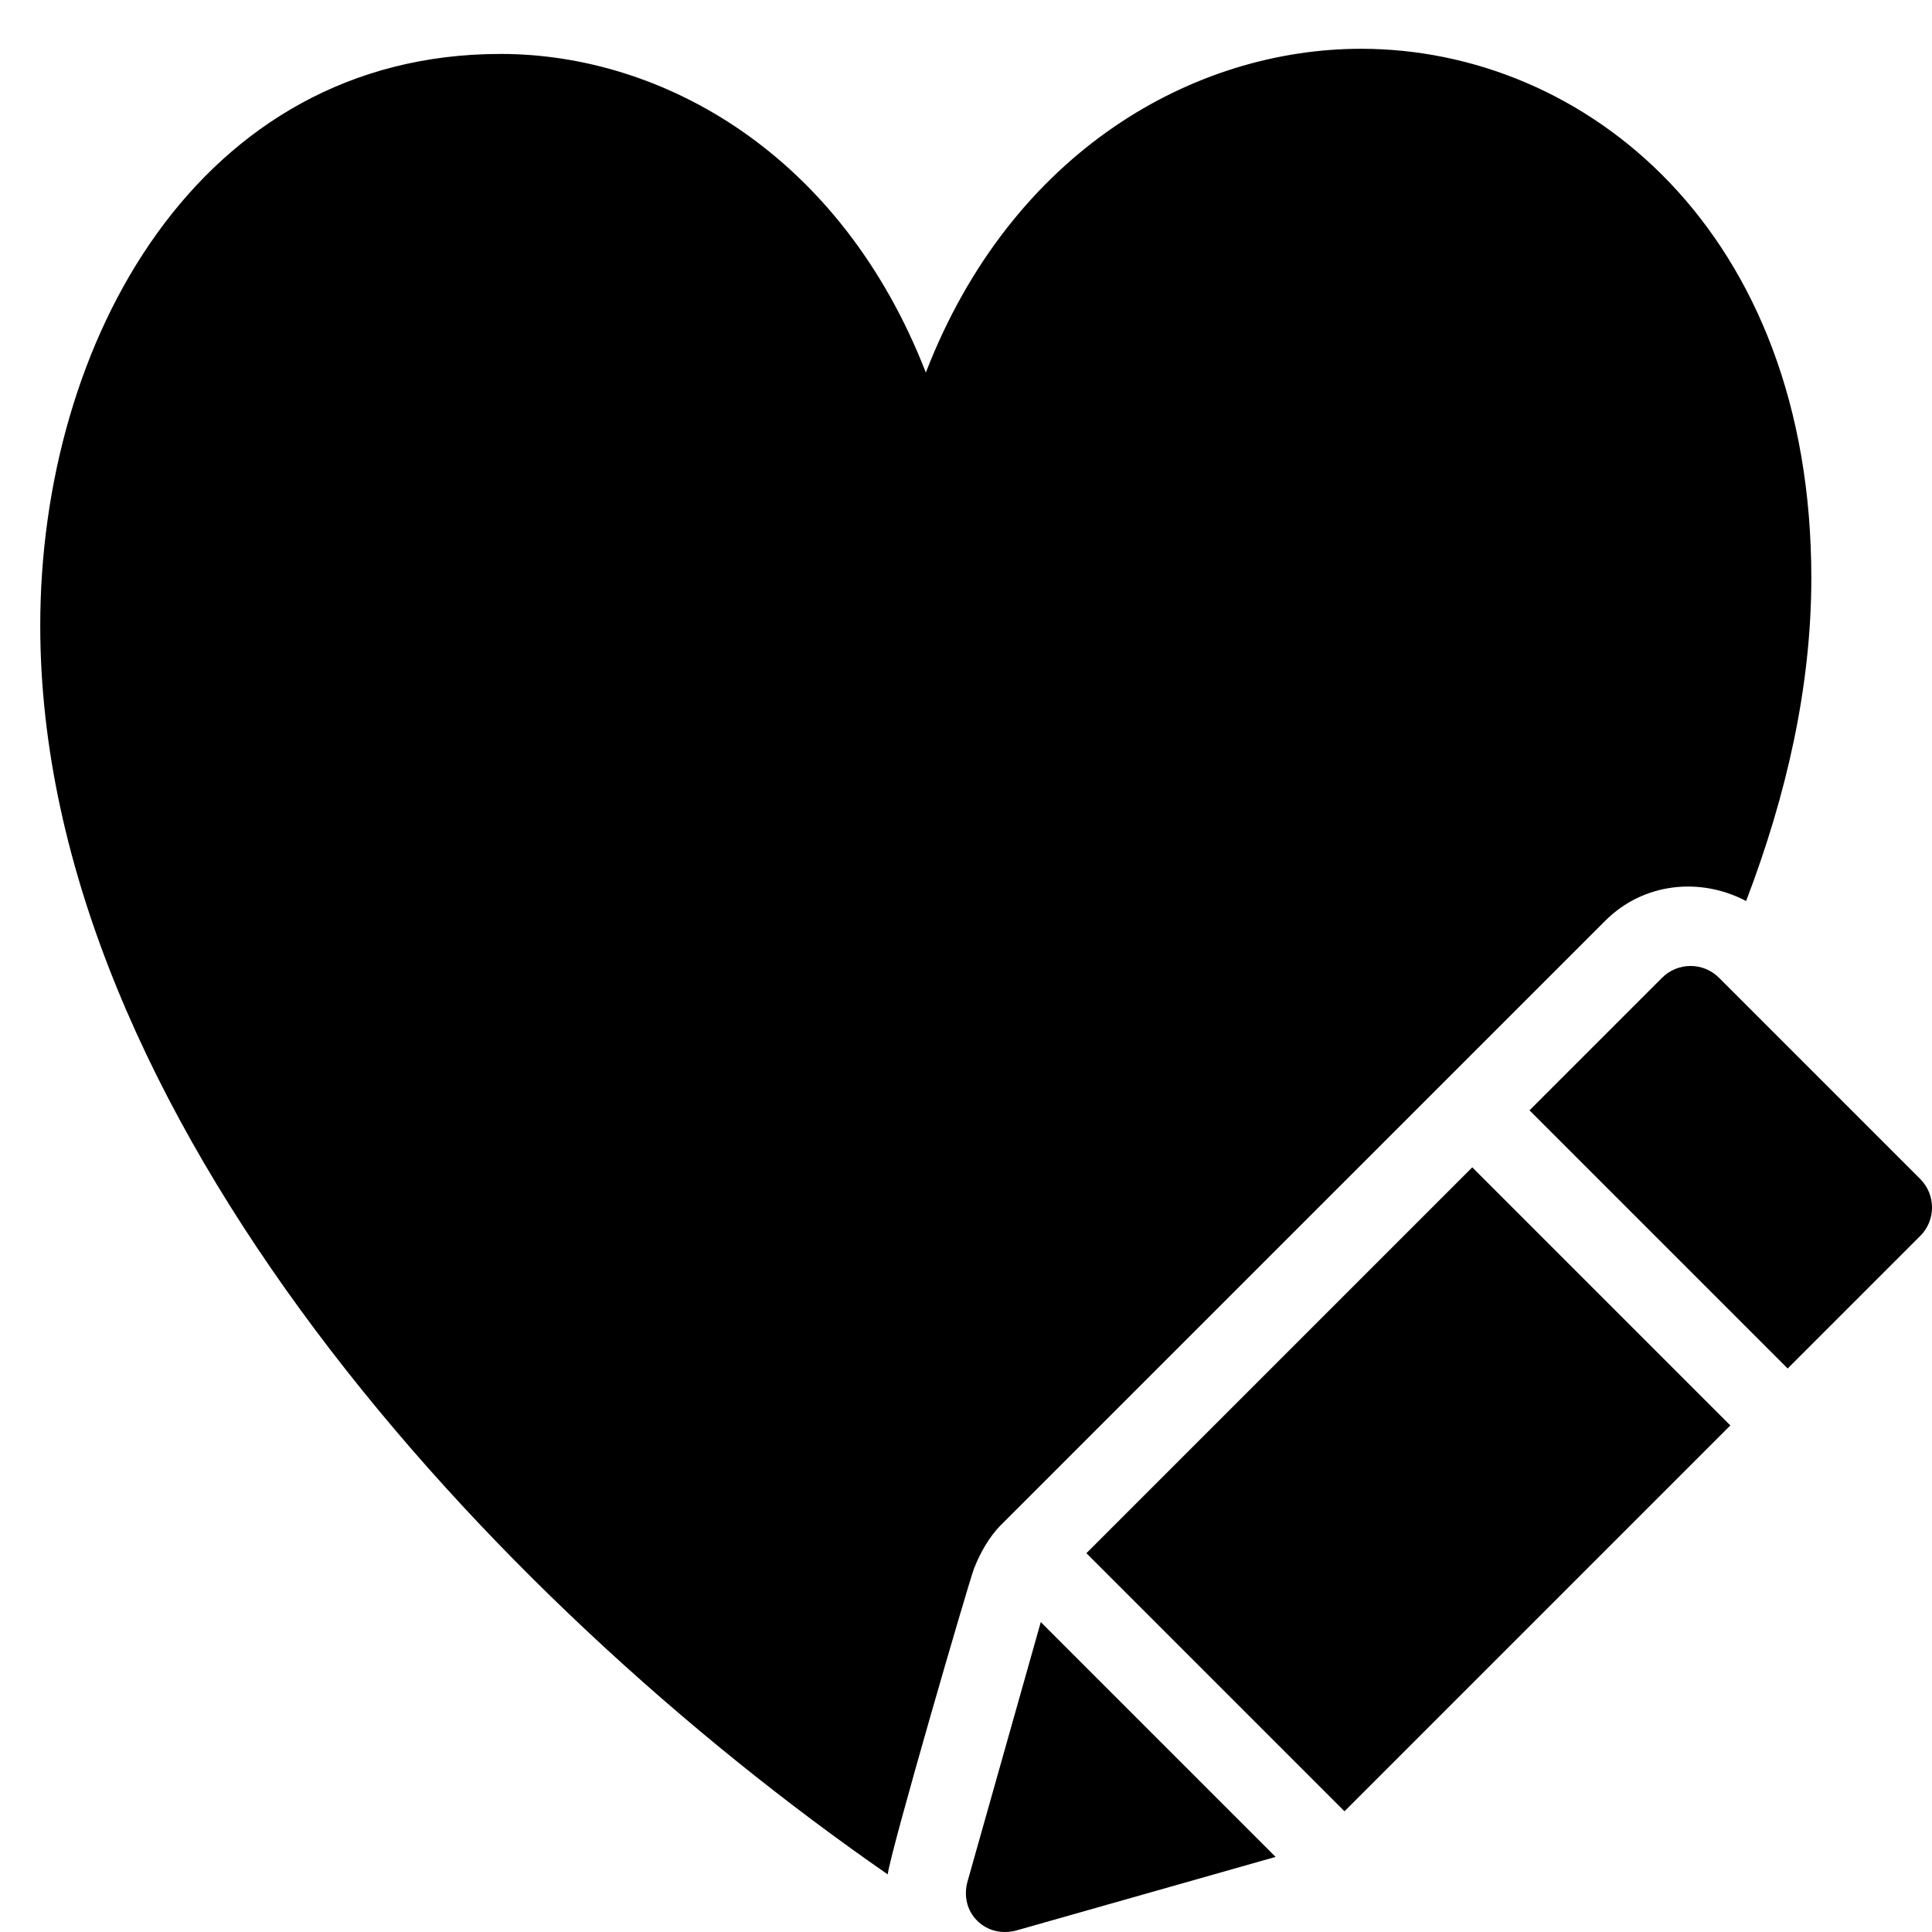 <?xml version="1.0" encoding="utf-8"?>
<!-- Generator: Adobe Illustrator 19.2.1, SVG Export Plug-In . SVG Version: 6.00 Build 0)  -->
<svg version="1.1" xmlns="http://www.w3.org/2000/svg" xmlns:xlink="http://www.w3.org/1999/xlink" x="0px" y="0px" width="24px"
	 height="24px" viewBox="0 0 24 24" enable-background="new 0 0 24 24" xml:space="preserve">
<g id="Filled_Icons_1_">
	<g id="Filled_Icons">
		<g>
			<g>
				<rect x="14.109" y="16.234" transform="matrix(0.707 -0.707 0.707 0.707 -7.957 17.792)" width="6.78" height="4.535"/>
				<path d="M23.854,14.646l-2.5-2.5c-0.195-0.195-0.512-0.195-0.707,0l-1.647,1.647l3.207,3.207l1.647-1.647
					C24.049,15.159,24.049,14.842,23.854,14.646z"/>
				<path d="M15.846,23.067l-2.917-2.917l-0.911,3.226c-0.046,0.168-0.011,0.353,0.121,0.484c0.131,0.131,0.315,0.166,0.483,0.122
					L15.846,23.067z"/>
			</g>
			<path d="M12.097,19.492c0.074-0.193,0.19-0.402,0.341-0.552l7.502-7.501c0.476-0.477,1.184-0.545,1.751-0.246
				c0.503-1.317,0.81-2.667,0.81-4.014c0-4.315-2.813-6.573-5.593-6.573c-2.063,0-4.337,1.259-5.407,4.022
				C10.445,1.91,8.229,0.67,6.219,0.67C2.465,0.67,0.5,4.243,0.5,7.772c0,6.062,5.604,12.101,10.527,15.512
				C11.08,22.933,12.011,19.736,12.097,19.492z"/>
		</g>
	</g>
	<g id="New_icons">
	</g>
</g>
<g id="Invisible_Shape">
	<rect fill="none" width="24" height="24"/>
</g>
</svg>
